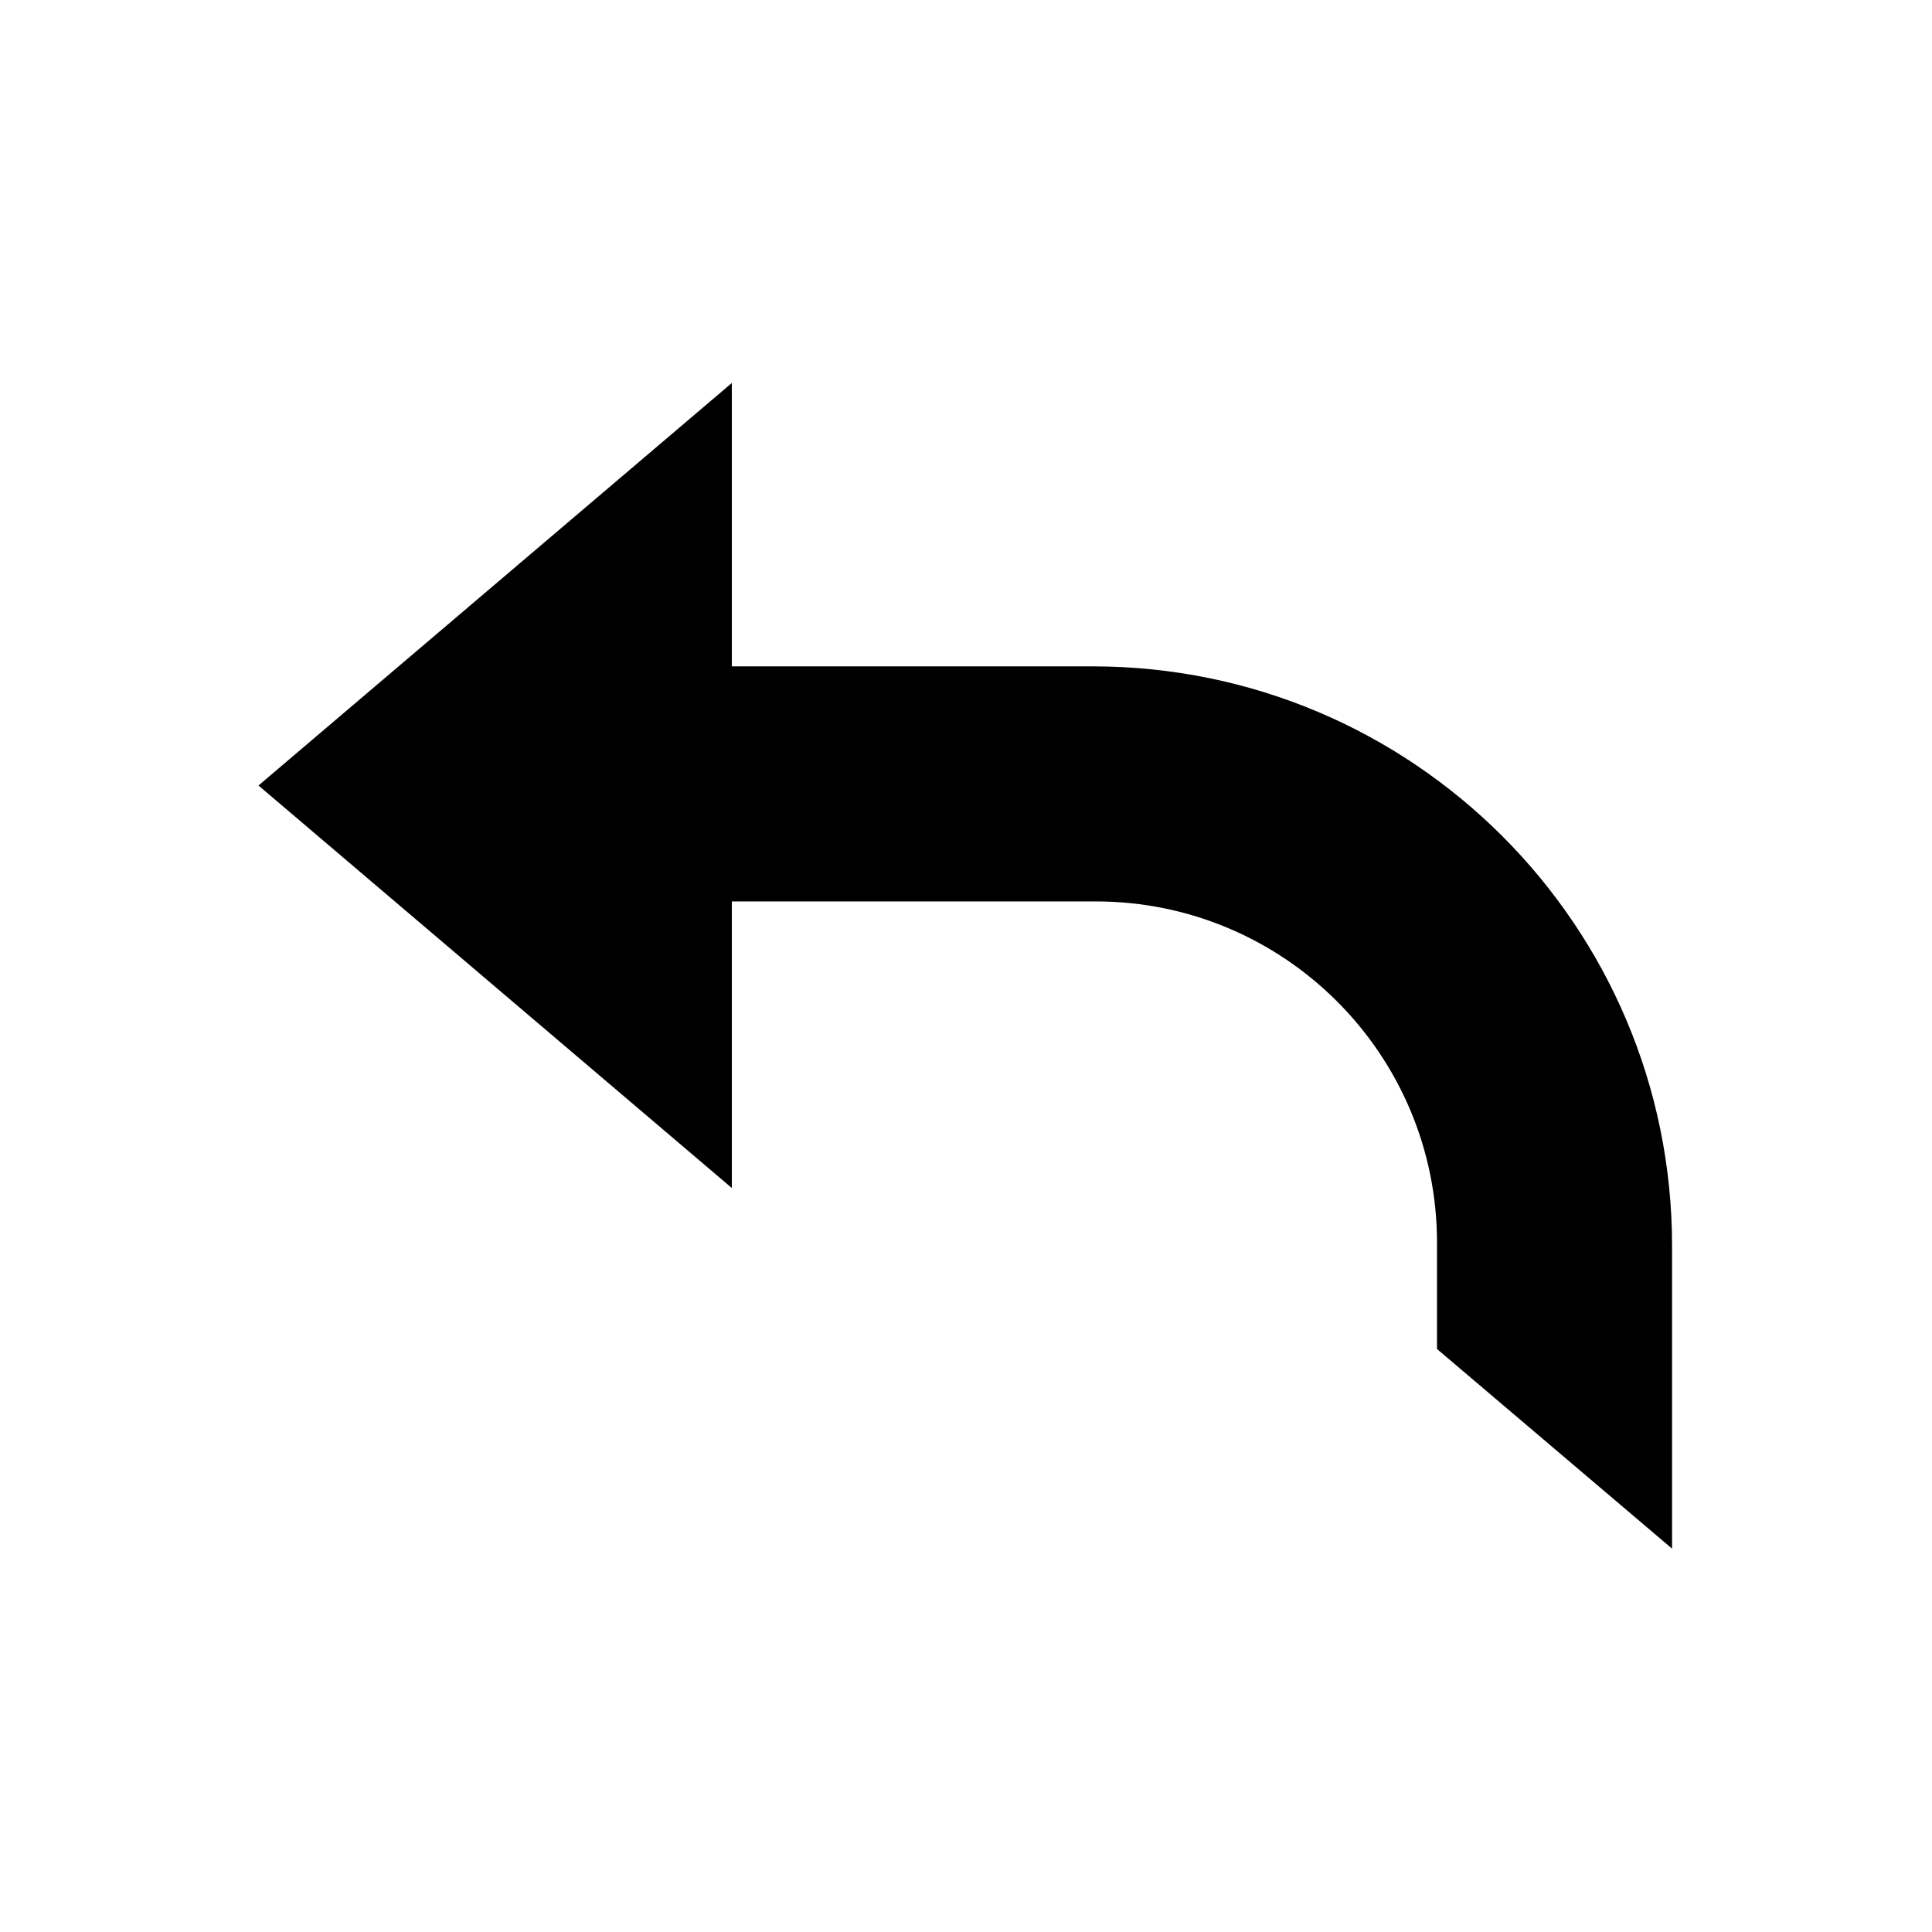 <svg width="1024" height="1024" viewBox="0 0 1024 1024" fill="none" xmlns="http://www.w3.org/2000/svg">
<path d="M387.88 353.186L579.027 353.186C748.689 353.186 886.227 490.724 886.227 660.386L886.227 820.813L761.64 715L761.64 660.387C761.645 659.88 761.648 659.28 761.648 658.68C761.648 558.768 680.653 477.773 580.741 477.773C580.738 477.773 580.735 477.773 580.732 477.773L387.88 477.773L387.88 629.666L137 416.333L387.88 203L387.88 353.186Z" fill="black"/>
</svg>
